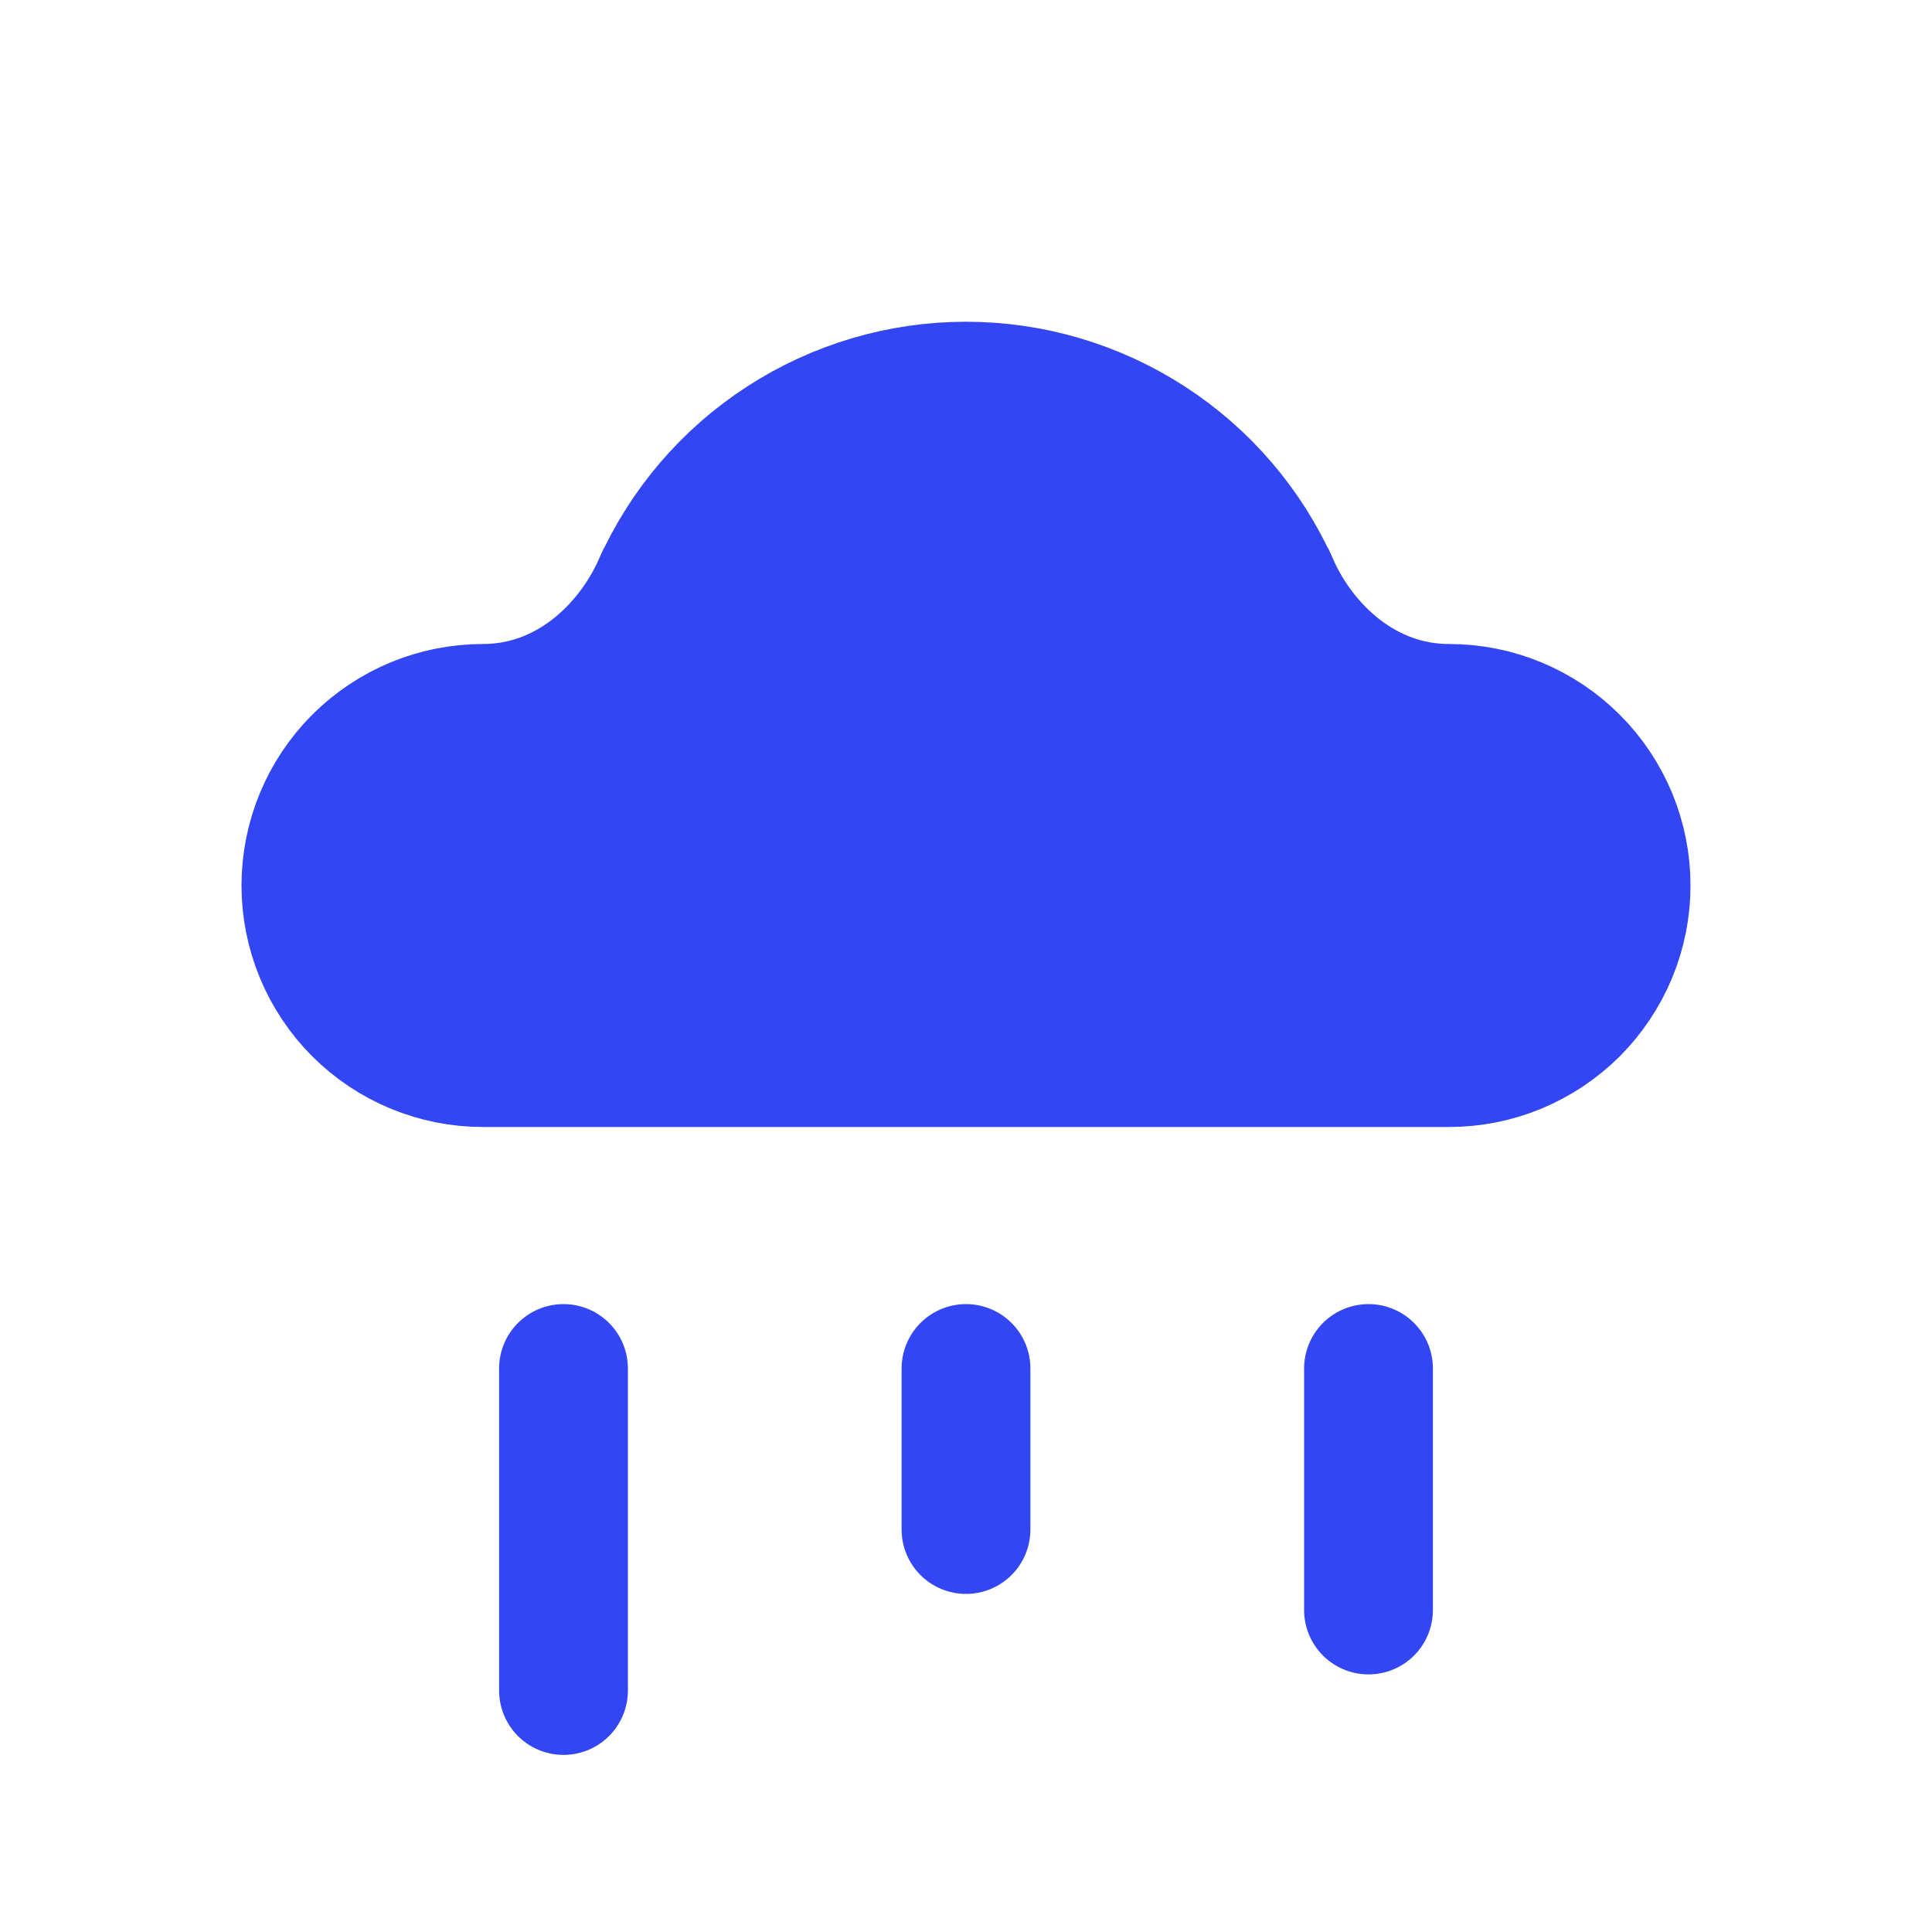 <svg width="30" height="30" viewBox="0 0 30 30" fill="none" xmlns="http://www.w3.org/2000/svg">
<path d="M10.207 9.103L10.208 9.102C10.622 8.177 11.294 7.392 12.145 6.841C12.995 6.29 13.987 5.996 15 5.996C16.013 5.996 17.005 6.29 17.855 6.841C18.706 7.392 19.378 8.177 19.792 9.102L19.793 9.103C20.227 10.072 21.19 11 22.5 11C22.861 11 23.219 11.071 23.552 11.209C23.886 11.348 24.189 11.55 24.445 11.806C24.7 12.061 24.902 12.364 25.041 12.698C25.179 13.031 25.25 13.389 25.25 13.75C25.25 14.111 25.179 14.469 25.041 14.802C24.902 15.136 24.7 15.439 24.445 15.695C24.189 15.95 23.886 16.152 23.552 16.291C23.219 16.429 22.861 16.5 22.5 16.5H7.5C6.771 16.5 6.071 16.21 5.555 15.695C5.04 15.179 4.75 14.479 4.75 13.75C4.75 13.021 5.04 12.321 5.555 11.806C6.071 11.29 6.771 11 7.5 11C8.81 11 9.772 10.072 10.207 9.103Z" fill="#3246F4" stroke="#3246F4" stroke-width="2"/>
<path d="M15 23.75V21.25M21.25 25V21.25M8.75 26.25V21.25" stroke="#3246F4" stroke-width="2" stroke-linecap="round"/>
</svg>
